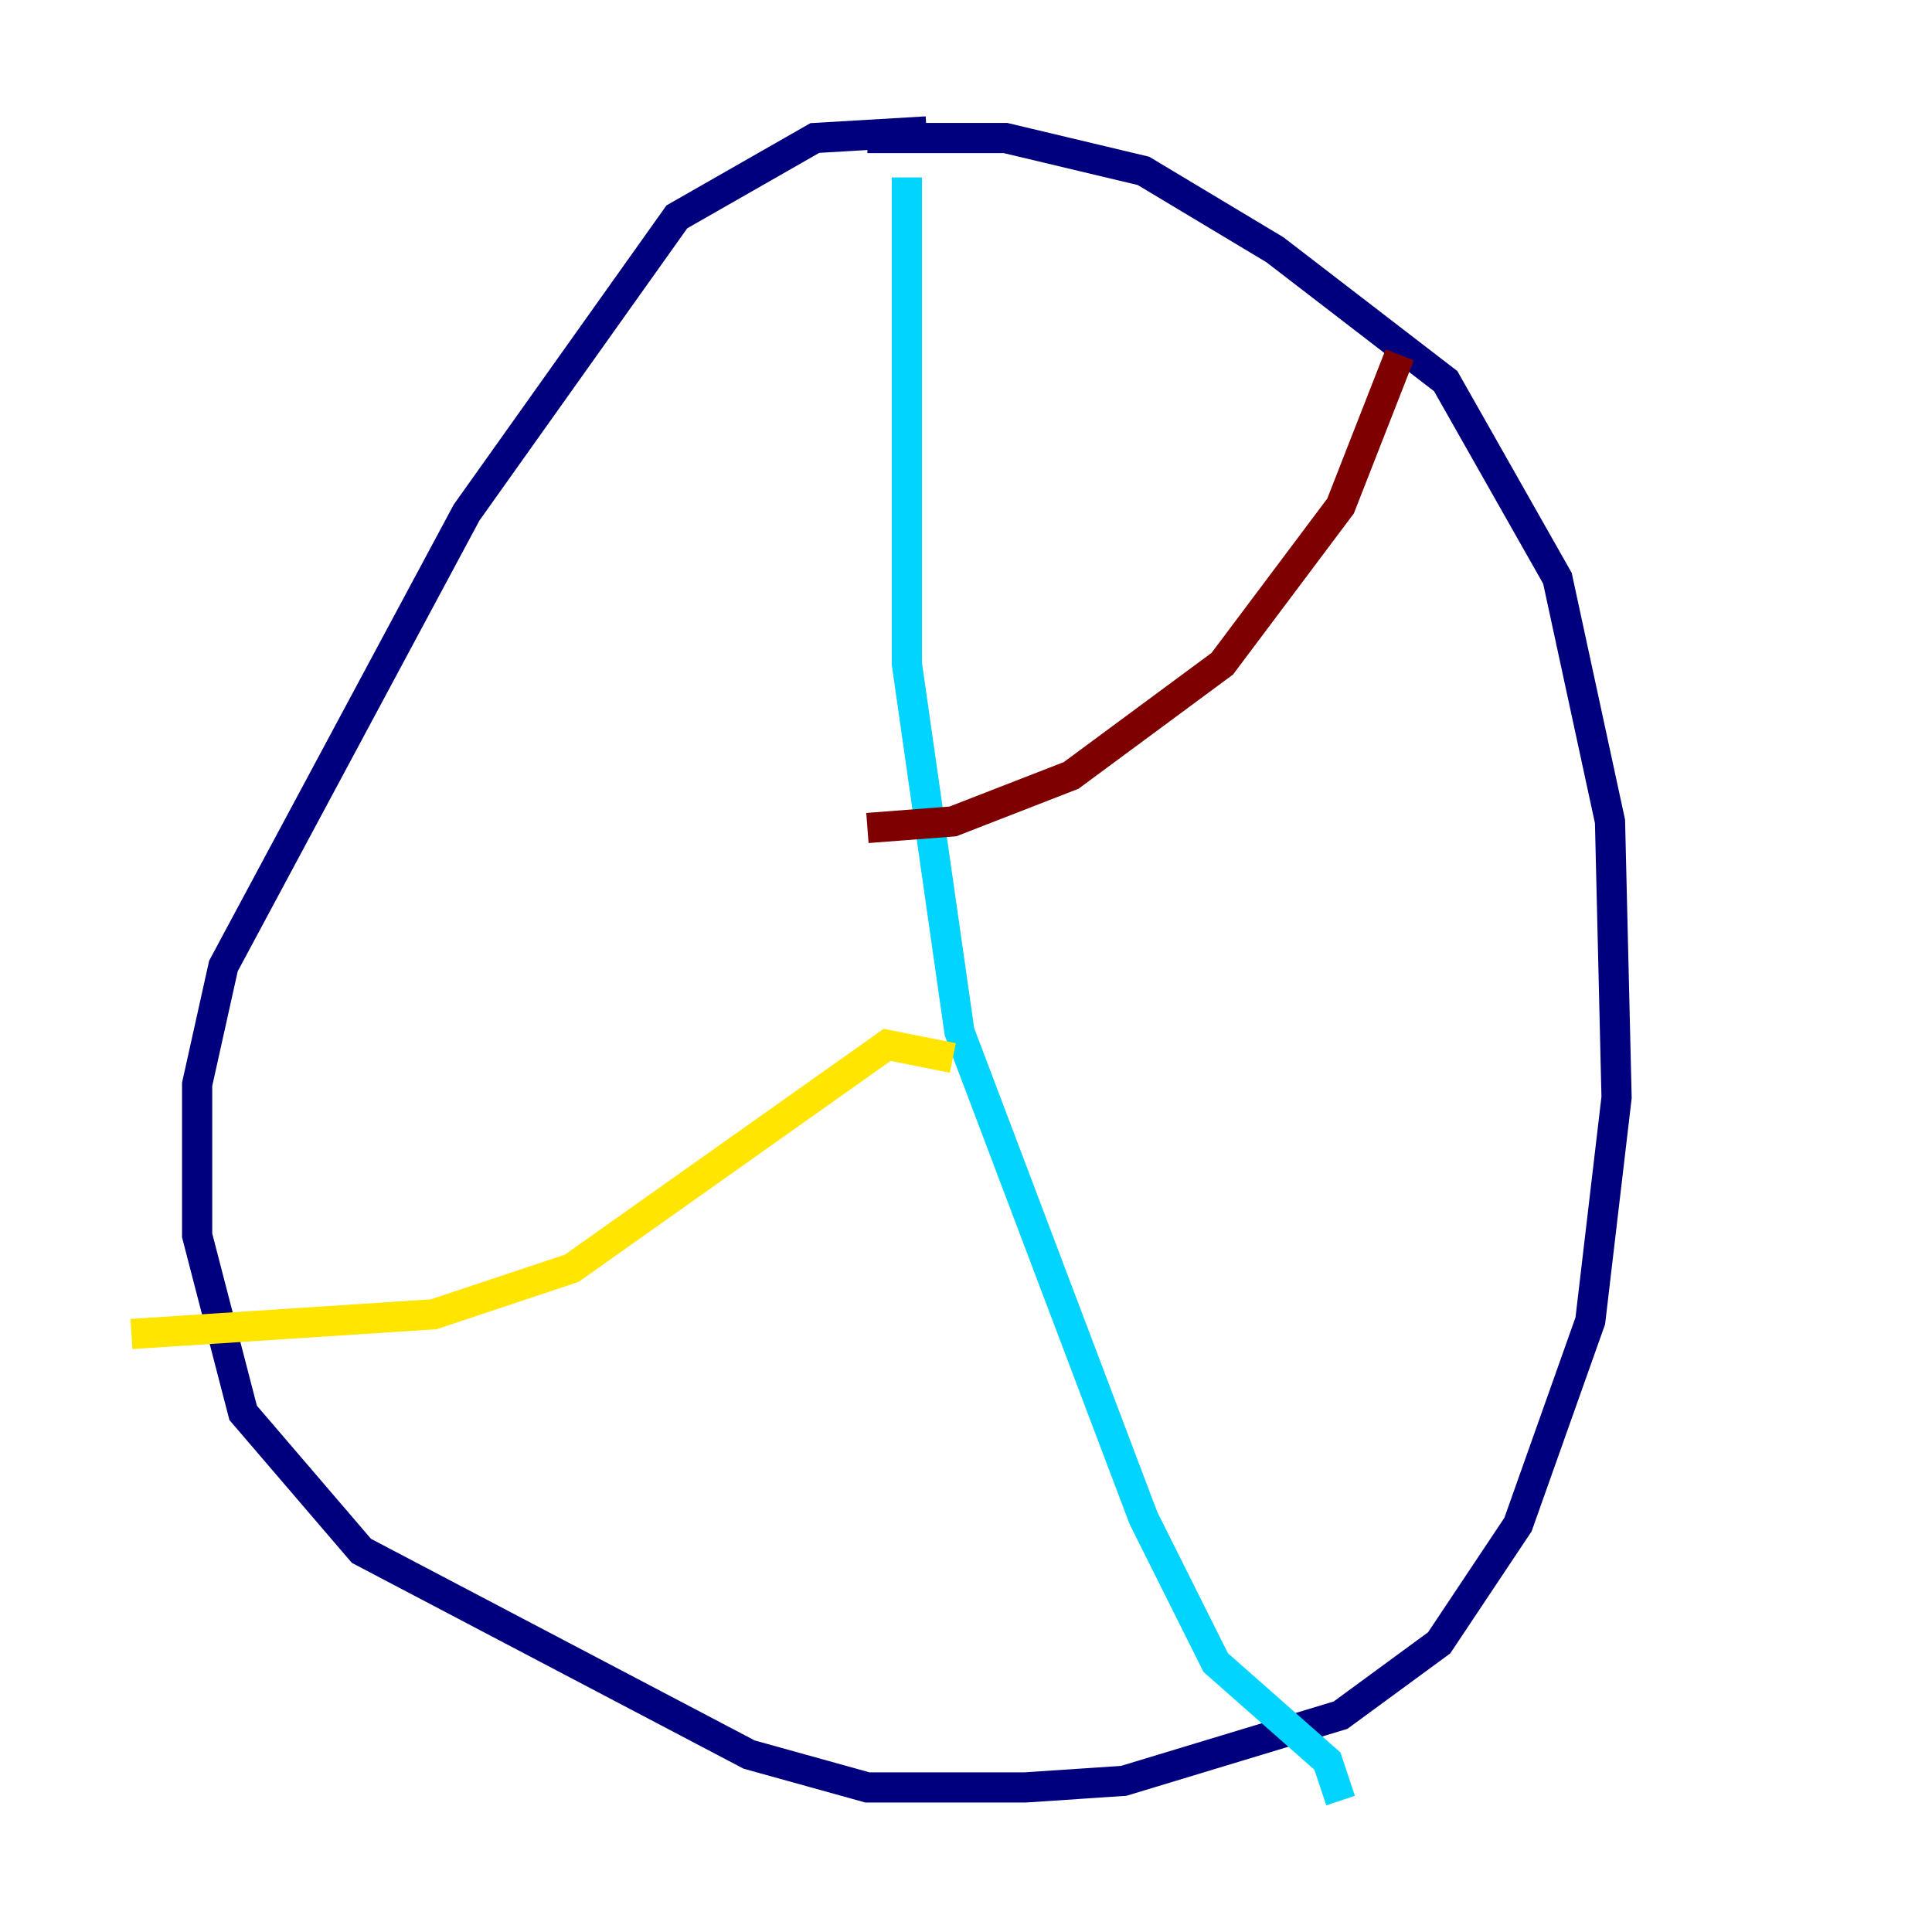 <?xml version="1.0" encoding="utf-8" ?>
<svg baseProfile="tiny" height="128" version="1.2" viewBox="0,0,128,128" width="128" xmlns="http://www.w3.org/2000/svg" xmlns:ev="http://www.w3.org/2001/xml-events" xmlns:xlink="http://www.w3.org/1999/xlink"><defs /><polyline fill="none" points="61.388,8.707 53.986,9.143 44.843,14.367 30.912,33.959 14.803,64.0 13.061,71.837 13.061,81.85 16.109,93.605 23.946,102.748 49.633,116.245 57.469,118.422 67.918,118.422 74.449,117.986 88.816,113.633 95.347,108.844 100.571,101.007 105.361,87.51 107.102,72.707 106.667,54.422 103.184,38.313 95.782,25.252 84.463,16.544 75.755,11.32 66.612,9.143 57.469,9.143" stroke="#00007f" stroke-width="2" /><polyline fill="none" points="60.082,11.755 60.082,43.973 63.565,68.354 75.755,100.571 80.544,110.15 87.946,116.68 88.816,119.293" stroke="#00d4ff" stroke-width="2" /><polyline fill="none" points="63.129,70.095 58.776,69.225 37.878,84.027 28.735,87.075 8.707,88.381" stroke="#ffe500" stroke-width="2" /><polyline fill="none" points="57.469,54.857 63.129,54.422 70.966,51.374 80.98,43.973 88.816,33.524 92.735,23.51" stroke="#7f0000" stroke-width="2" /></svg>